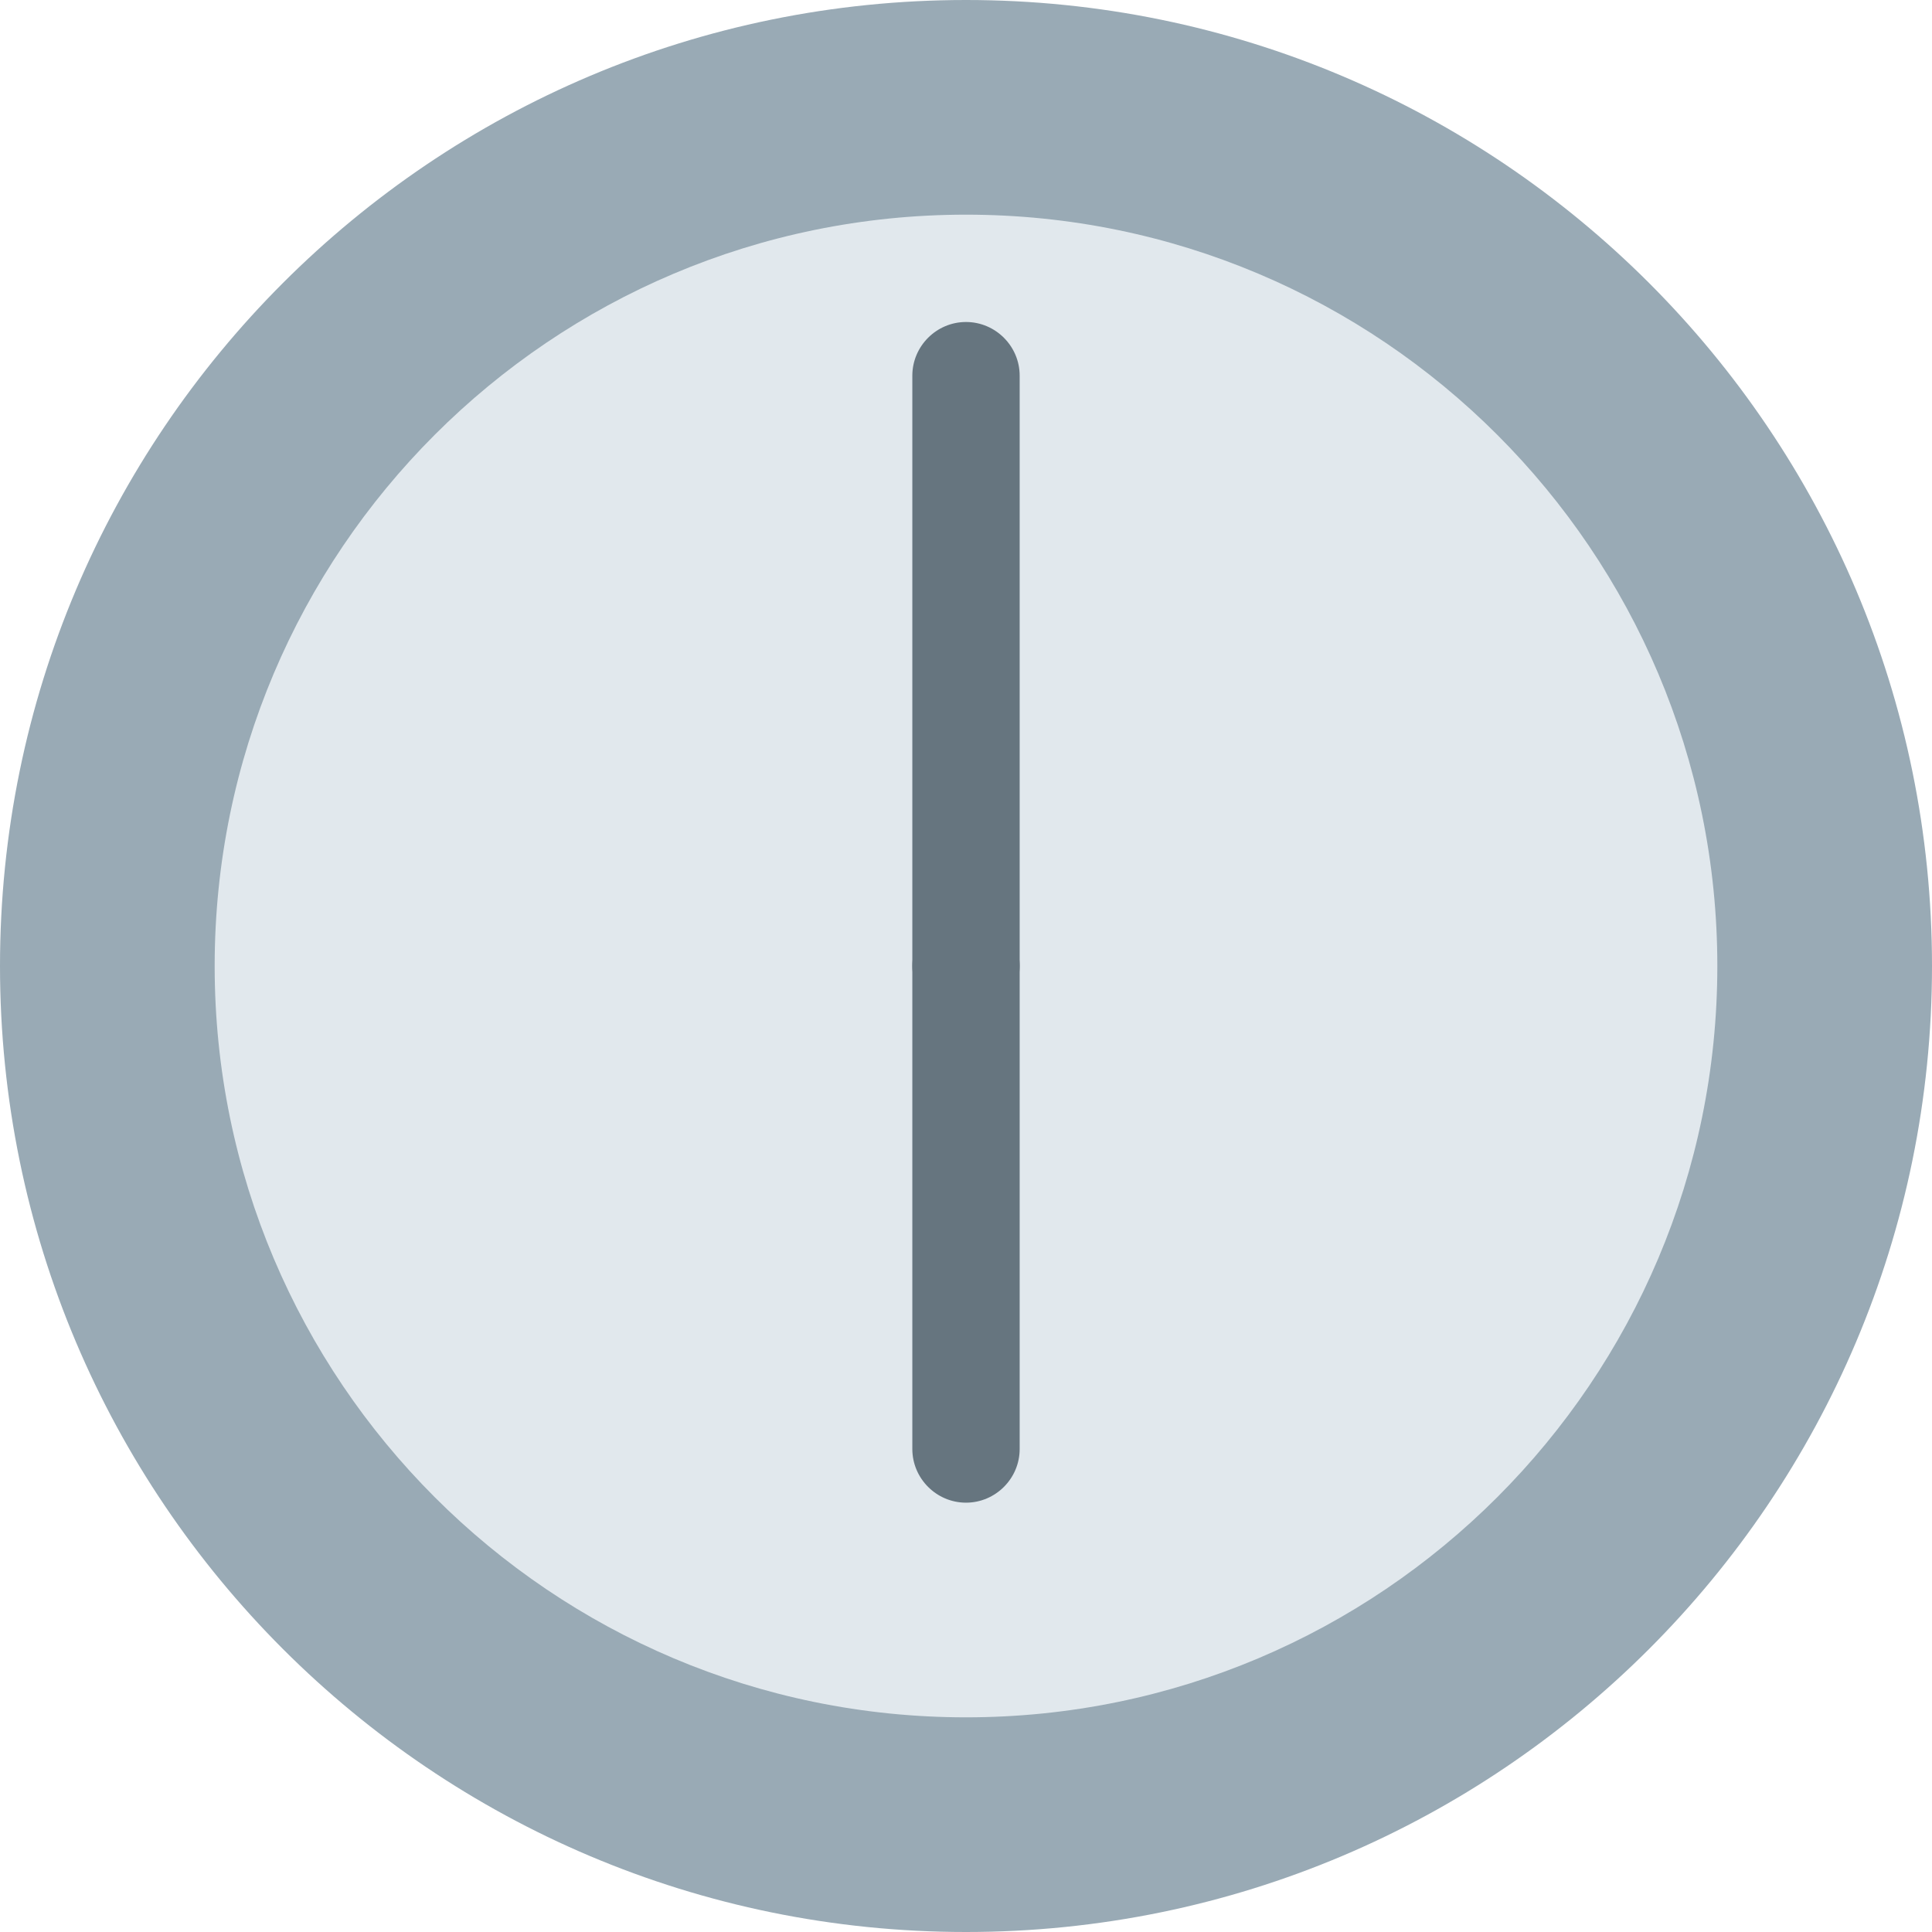 <svg xmlns="http://www.w3.org/2000/svg" viewBox="0 0 45 45" enable-background="new 0 0 45 45"><defs><clipPath id="a"><path d="M0 36h36V0H0v36z"/></clipPath></defs><g><g><g clip-path="url(#a)" transform="matrix(1.25 0 0 -1.25 0 45)"><g><path fill="#99aab5" d="M36 18c0-9.94-8.06-18-18-18S0 8.06 0 18s8.06 18 18 18 18-8.06 18-18"/></g><g><path fill="#e1e8ed" d="M32 18c0-7.73-6.27-14-14-14S4 10.27 4 18s6.27 14 14 14 14-6.27 14-14"/></g><g><path fill="#66757f" d="M19 18c0-.55-.45-1-1-1s-1 .45-1 1v11c0 .55.45 1 1 1s1-.45 1-1V18z"/></g><g><path fill="#66757f" d="M19 9c0-.55-.45-1-1-1s-1 .45-1 1v9c0 .55.45 1 1 1s1-.45 1-1V9z"/></g></g></g></g></svg>